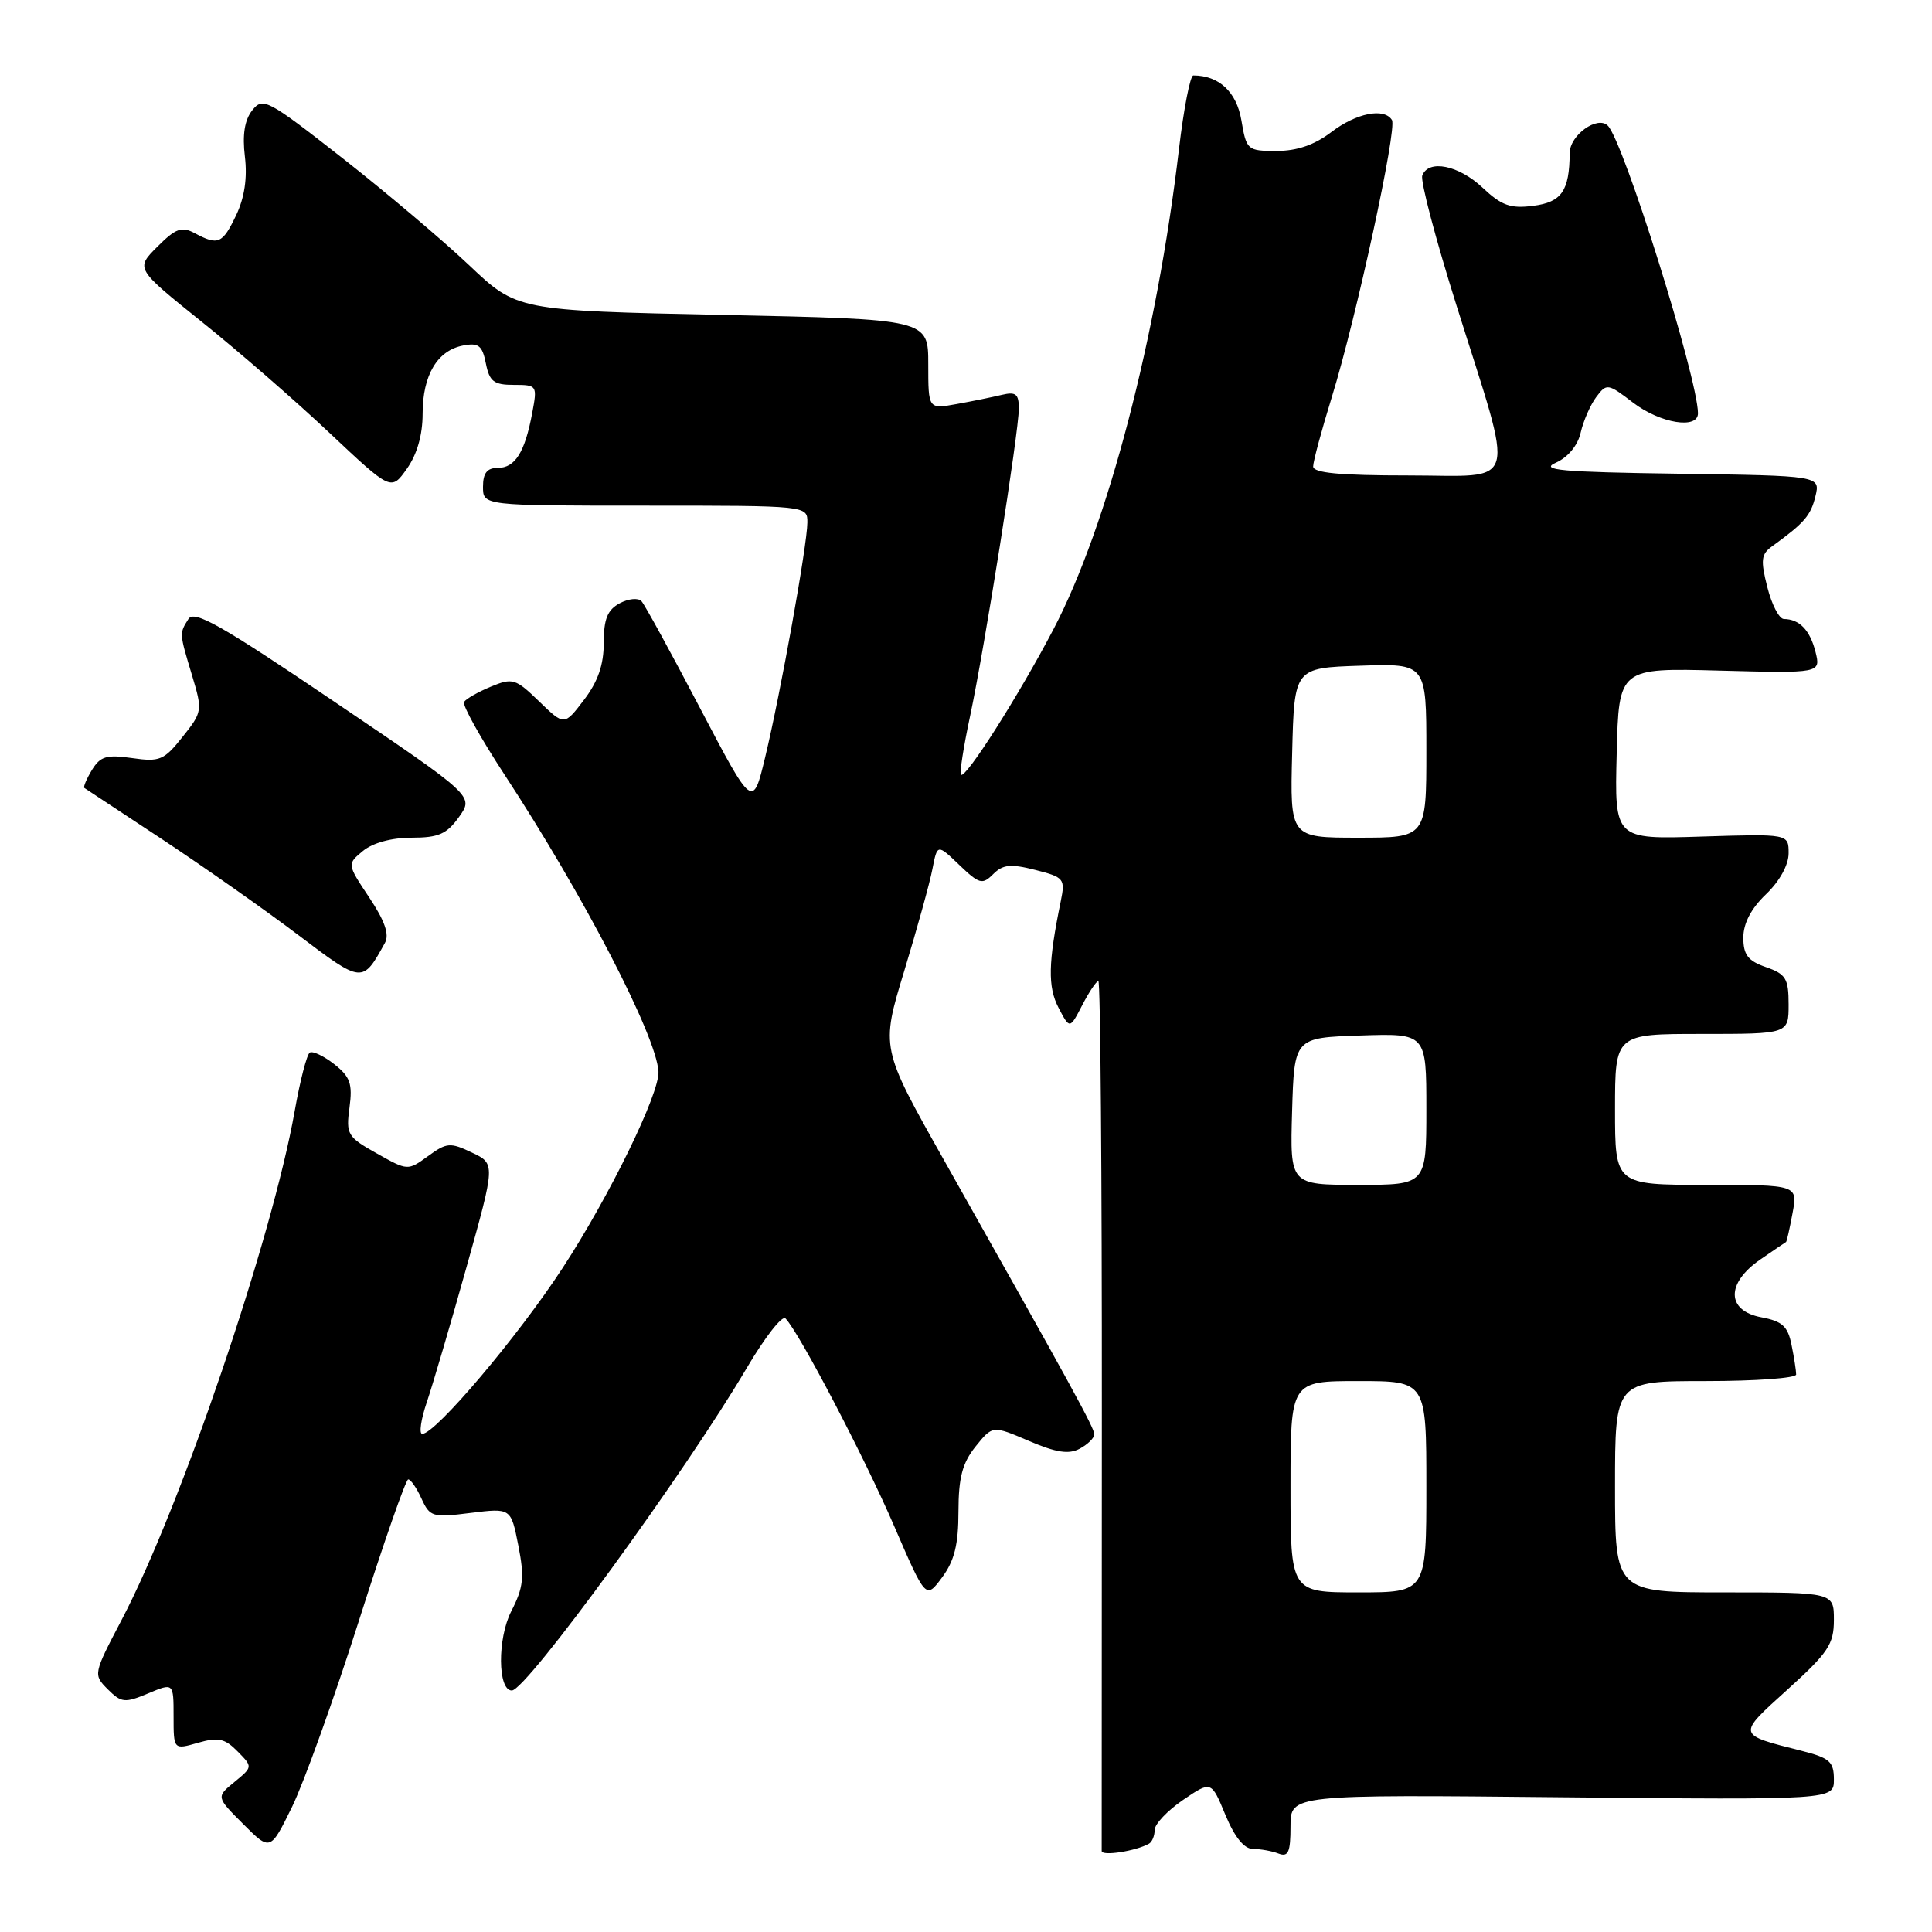 <?xml version="1.0" encoding="UTF-8" standalone="no"?>
<!DOCTYPE svg PUBLIC "-//W3C//DTD SVG 1.1//EN" "http://www.w3.org/Graphics/SVG/1.1/DTD/svg11.dtd" >
<svg xmlns="http://www.w3.org/2000/svg" xmlns:xlink="http://www.w3.org/1999/xlink" version="1.1" viewBox="0 0 256 256">
 <g >
 <path fill="currentColor"
d=" M 152.25 244.30 C 152.66 244.07 153.00 243.25 153.00 242.48 C 153.00 241.70 154.69 239.92 156.75 238.51 C 160.50 235.96 160.50 235.96 162.37 240.48 C 163.61 243.46 164.86 245.00 166.04 245.00 C 167.03 245.00 168.55 245.27 169.42 245.61 C 170.71 246.10 171.00 245.43 171.00 242.00 C 171.00 237.79 171.00 237.79 207.00 238.15 C 243.00 238.50 243.00 238.50 243.00 235.79 C 243.00 233.43 242.44 232.94 238.75 232.00 C 230.08 229.81 230.11 229.97 236.87 223.86 C 242.25 218.99 243.00 217.86 243.00 214.65 C 243.00 211.00 243.00 211.00 228.50 211.00 C 214.00 211.00 214.00 211.00 214.00 197.00 C 214.00 183.00 214.00 183.00 226.00 183.00 C 232.60 183.00 238.00 182.61 238.00 182.13 C 238.00 181.64 237.73 179.88 237.39 178.22 C 236.90 175.74 236.17 175.07 233.39 174.55 C 228.75 173.68 228.68 170.04 233.25 166.89 C 235.04 165.66 236.57 164.61 236.66 164.57 C 236.75 164.53 237.14 162.81 237.52 160.75 C 238.22 157.00 238.22 157.00 226.11 157.00 C 214.00 157.00 214.00 157.00 214.00 147.00 C 214.00 137.00 214.00 137.00 225.50 137.00 C 237.00 137.00 237.00 137.00 237.00 133.10 C 237.00 129.66 236.64 129.07 234.00 128.15 C 231.61 127.32 231.00 126.52 231.00 124.24 C 231.00 122.36 232.03 120.38 234.00 118.50 C 235.81 116.77 237.00 114.61 237.00 113.06 C 237.00 110.49 237.00 110.49 225.47 110.85 C 213.93 111.22 213.93 111.22 214.22 99.86 C 214.50 88.50 214.50 88.50 227.89 88.86 C 241.27 89.21 241.27 89.21 240.56 86.37 C 239.83 83.49 238.44 82.04 236.37 82.02 C 235.75 82.01 234.76 80.11 234.18 77.80 C 233.27 74.22 233.36 73.43 234.81 72.39 C 239.09 69.29 239.93 68.32 240.55 65.77 C 241.21 63.04 241.21 63.04 222.35 62.77 C 206.80 62.55 203.96 62.29 206.16 61.31 C 207.77 60.59 209.07 59.02 209.45 57.31 C 209.81 55.76 210.73 53.65 211.51 52.61 C 212.89 50.77 213.04 50.79 216.40 53.36 C 220.01 56.11 225.01 56.92 224.99 54.75 C 224.93 50.01 215.14 18.77 213.05 16.66 C 211.68 15.27 208.00 17.90 207.99 20.29 C 207.96 25.30 206.92 26.79 203.16 27.27 C 200.14 27.66 198.97 27.24 196.45 24.87 C 193.29 21.89 189.29 21.08 188.46 23.26 C 188.19 23.95 190.22 31.66 192.97 40.40 C 200.79 65.29 201.44 63.00 186.61 63.00 C 177.53 63.00 174.00 62.67 174.00 61.81 C 174.00 61.15 175.12 56.99 176.49 52.56 C 179.72 42.11 185.15 17.05 184.44 15.90 C 183.41 14.24 179.71 14.98 176.41 17.50 C 174.18 19.20 171.86 20.00 169.15 20.00 C 165.28 20.00 165.16 19.89 164.49 15.94 C 163.85 12.17 161.52 10.00 158.12 10.00 C 157.71 10.00 156.85 14.39 156.22 19.75 C 153.29 44.69 146.76 69.68 139.60 83.36 C 135.01 92.13 127.93 103.27 127.33 102.66 C 127.13 102.46 127.67 98.97 128.54 94.90 C 130.50 85.64 134.99 57.31 135.00 54.14 C 135.00 52.20 134.60 51.88 132.75 52.32 C 131.51 52.62 128.81 53.17 126.75 53.54 C 123.00 54.22 123.00 54.22 123.00 48.26 C 123.00 42.30 123.00 42.30 95.75 41.73 C 68.50 41.15 68.50 41.15 62.15 35.13 C 58.65 31.82 51.09 25.43 45.35 20.93 C 35.43 13.16 34.83 12.84 33.42 14.62 C 32.41 15.90 32.10 17.86 32.45 20.75 C 32.79 23.58 32.40 26.18 31.30 28.50 C 29.48 32.31 28.91 32.56 25.81 30.90 C 24.07 29.97 23.29 30.25 20.85 32.69 C 17.95 35.59 17.95 35.59 26.72 42.63 C 31.55 46.50 39.17 53.12 43.66 57.36 C 51.83 65.05 51.83 65.05 53.91 62.12 C 55.26 60.22 56.00 57.65 56.00 54.82 C 56.00 49.71 57.95 46.43 61.38 45.78 C 63.41 45.39 63.91 45.78 64.38 48.16 C 64.86 50.56 65.44 51.00 68.09 51.00 C 71.17 51.00 71.21 51.07 70.52 54.73 C 69.55 59.94 68.25 62.00 65.96 62.00 C 64.54 62.00 64.00 62.68 64.00 64.50 C 64.00 67.00 64.00 67.00 85.50 67.00 C 107.00 67.00 107.00 67.00 106.98 69.25 C 106.96 72.24 103.45 91.76 101.39 100.33 C 99.75 107.15 99.75 107.15 92.76 93.83 C 88.92 86.50 85.43 80.12 85.00 79.66 C 84.57 79.19 83.27 79.32 82.11 79.94 C 80.49 80.81 80.00 82.02 80.00 85.19 C 80.00 88.09 79.23 90.32 77.38 92.74 C 74.77 96.17 74.77 96.17 71.44 92.94 C 68.31 89.91 67.92 89.79 65.03 90.99 C 63.34 91.69 61.75 92.60 61.49 93.01 C 61.24 93.42 63.65 97.75 66.84 102.63 C 77.32 118.62 86.96 137.21 87.25 141.98 C 87.43 144.84 80.77 158.49 74.56 168.00 C 68.64 177.08 57.71 190.00 55.95 190.00 C 55.50 190.00 55.77 188.09 56.57 185.75 C 57.36 183.41 59.73 175.36 61.83 167.85 C 65.65 154.20 65.65 154.20 62.53 152.72 C 59.66 151.35 59.19 151.39 56.72 153.19 C 54.03 155.14 54.03 155.14 49.92 152.83 C 46.03 150.65 45.83 150.31 46.31 146.76 C 46.73 143.60 46.41 142.68 44.29 141.01 C 42.90 139.92 41.44 139.23 41.05 139.47 C 40.66 139.71 39.76 143.19 39.05 147.21 C 36.07 164.07 23.98 199.63 16.14 214.60 C 12.35 221.83 12.34 221.89 14.28 223.84 C 16.08 225.63 16.53 225.68 19.62 224.39 C 23.00 222.97 23.00 222.97 23.00 227.42 C 23.00 231.86 23.00 231.86 26.23 230.93 C 28.92 230.16 29.79 230.35 31.48 232.07 C 33.50 234.12 33.50 234.12 31.07 236.12 C 28.64 238.11 28.64 238.11 32.23 241.70 C 35.82 245.29 35.82 245.29 38.71 239.40 C 40.29 236.15 44.27 225.07 47.55 214.78 C 50.82 204.48 53.77 196.04 54.09 196.03 C 54.41 196.01 55.21 197.16 55.85 198.57 C 56.96 201.00 57.31 201.11 62.36 200.47 C 67.70 199.81 67.70 199.81 68.68 204.78 C 69.51 209.00 69.37 210.33 67.74 213.51 C 65.90 217.11 65.94 224.00 67.82 224.00 C 69.75 224.00 90.86 195.01 98.99 181.20 C 101.36 177.18 103.65 174.25 104.08 174.70 C 105.86 176.50 114.56 193.12 118.48 202.21 C 122.68 211.92 122.68 211.92 124.84 209.00 C 126.47 206.80 127.00 204.65 127.00 200.29 C 127.01 195.79 127.51 193.87 129.26 191.68 C 131.52 188.87 131.52 188.87 136.33 190.93 C 139.96 192.48 141.62 192.74 143.07 191.96 C 144.13 191.39 145.00 190.54 145.00 190.06 C 145.00 189.20 141.97 183.68 125.06 153.68 C 116.71 138.86 116.71 138.86 119.81 128.68 C 121.51 123.08 123.20 117.00 123.55 115.16 C 124.20 111.82 124.20 111.82 127.11 114.61 C 129.76 117.15 130.17 117.26 131.60 115.83 C 132.88 114.55 133.91 114.44 137.18 115.27 C 141.00 116.24 141.16 116.44 140.56 119.40 C 138.88 127.57 138.82 130.77 140.26 133.53 C 141.75 136.38 141.75 136.38 143.40 133.19 C 144.31 131.43 145.27 130.00 145.54 130.00 C 145.81 130.00 146.02 155.76 146.00 187.25 C 145.98 218.74 145.98 244.85 145.98 245.27 C 146.00 245.98 150.51 245.28 152.25 244.30 Z  M 51.01 124.93 C 51.62 123.83 50.99 122.02 48.93 118.93 C 45.98 114.50 45.98 114.50 48.10 112.75 C 49.40 111.68 51.90 111.00 54.54 111.00 C 58.12 111.00 59.20 110.52 60.83 108.24 C 62.79 105.48 62.79 105.48 44.35 93.01 C 29.31 82.83 25.73 80.80 24.97 82.02 C 23.76 83.93 23.75 83.86 25.44 89.47 C 26.85 94.16 26.83 94.33 24.19 97.64 C 21.73 100.74 21.16 100.98 17.50 100.45 C 14.12 99.97 13.29 100.21 12.18 102.03 C 11.46 103.22 11.01 104.29 11.18 104.41 C 11.36 104.52 16.00 107.59 21.50 111.22 C 27.00 114.86 35.10 120.55 39.50 123.88 C 48.04 130.34 48.03 130.34 51.01 124.93 Z  M 171.00 197.00 C 171.00 183.00 171.00 183.00 180.00 183.00 C 189.00 183.00 189.00 183.00 189.00 197.00 C 189.00 211.00 189.00 211.00 180.00 211.00 C 171.00 211.00 171.00 211.00 171.00 197.00 Z  M 171.21 147.25 C 171.50 137.50 171.50 137.50 180.25 137.21 C 189.00 136.92 189.00 136.92 189.00 146.96 C 189.00 157.00 189.00 157.00 179.96 157.00 C 170.93 157.00 170.93 157.00 171.21 147.25 Z  M 171.22 99.75 C 171.50 88.50 171.50 88.50 180.25 88.21 C 189.00 87.92 189.00 87.92 189.00 99.46 C 189.00 111.00 189.00 111.00 179.97 111.00 C 170.93 111.00 170.93 111.00 171.22 99.75 Z "/>
</g>
</svg>